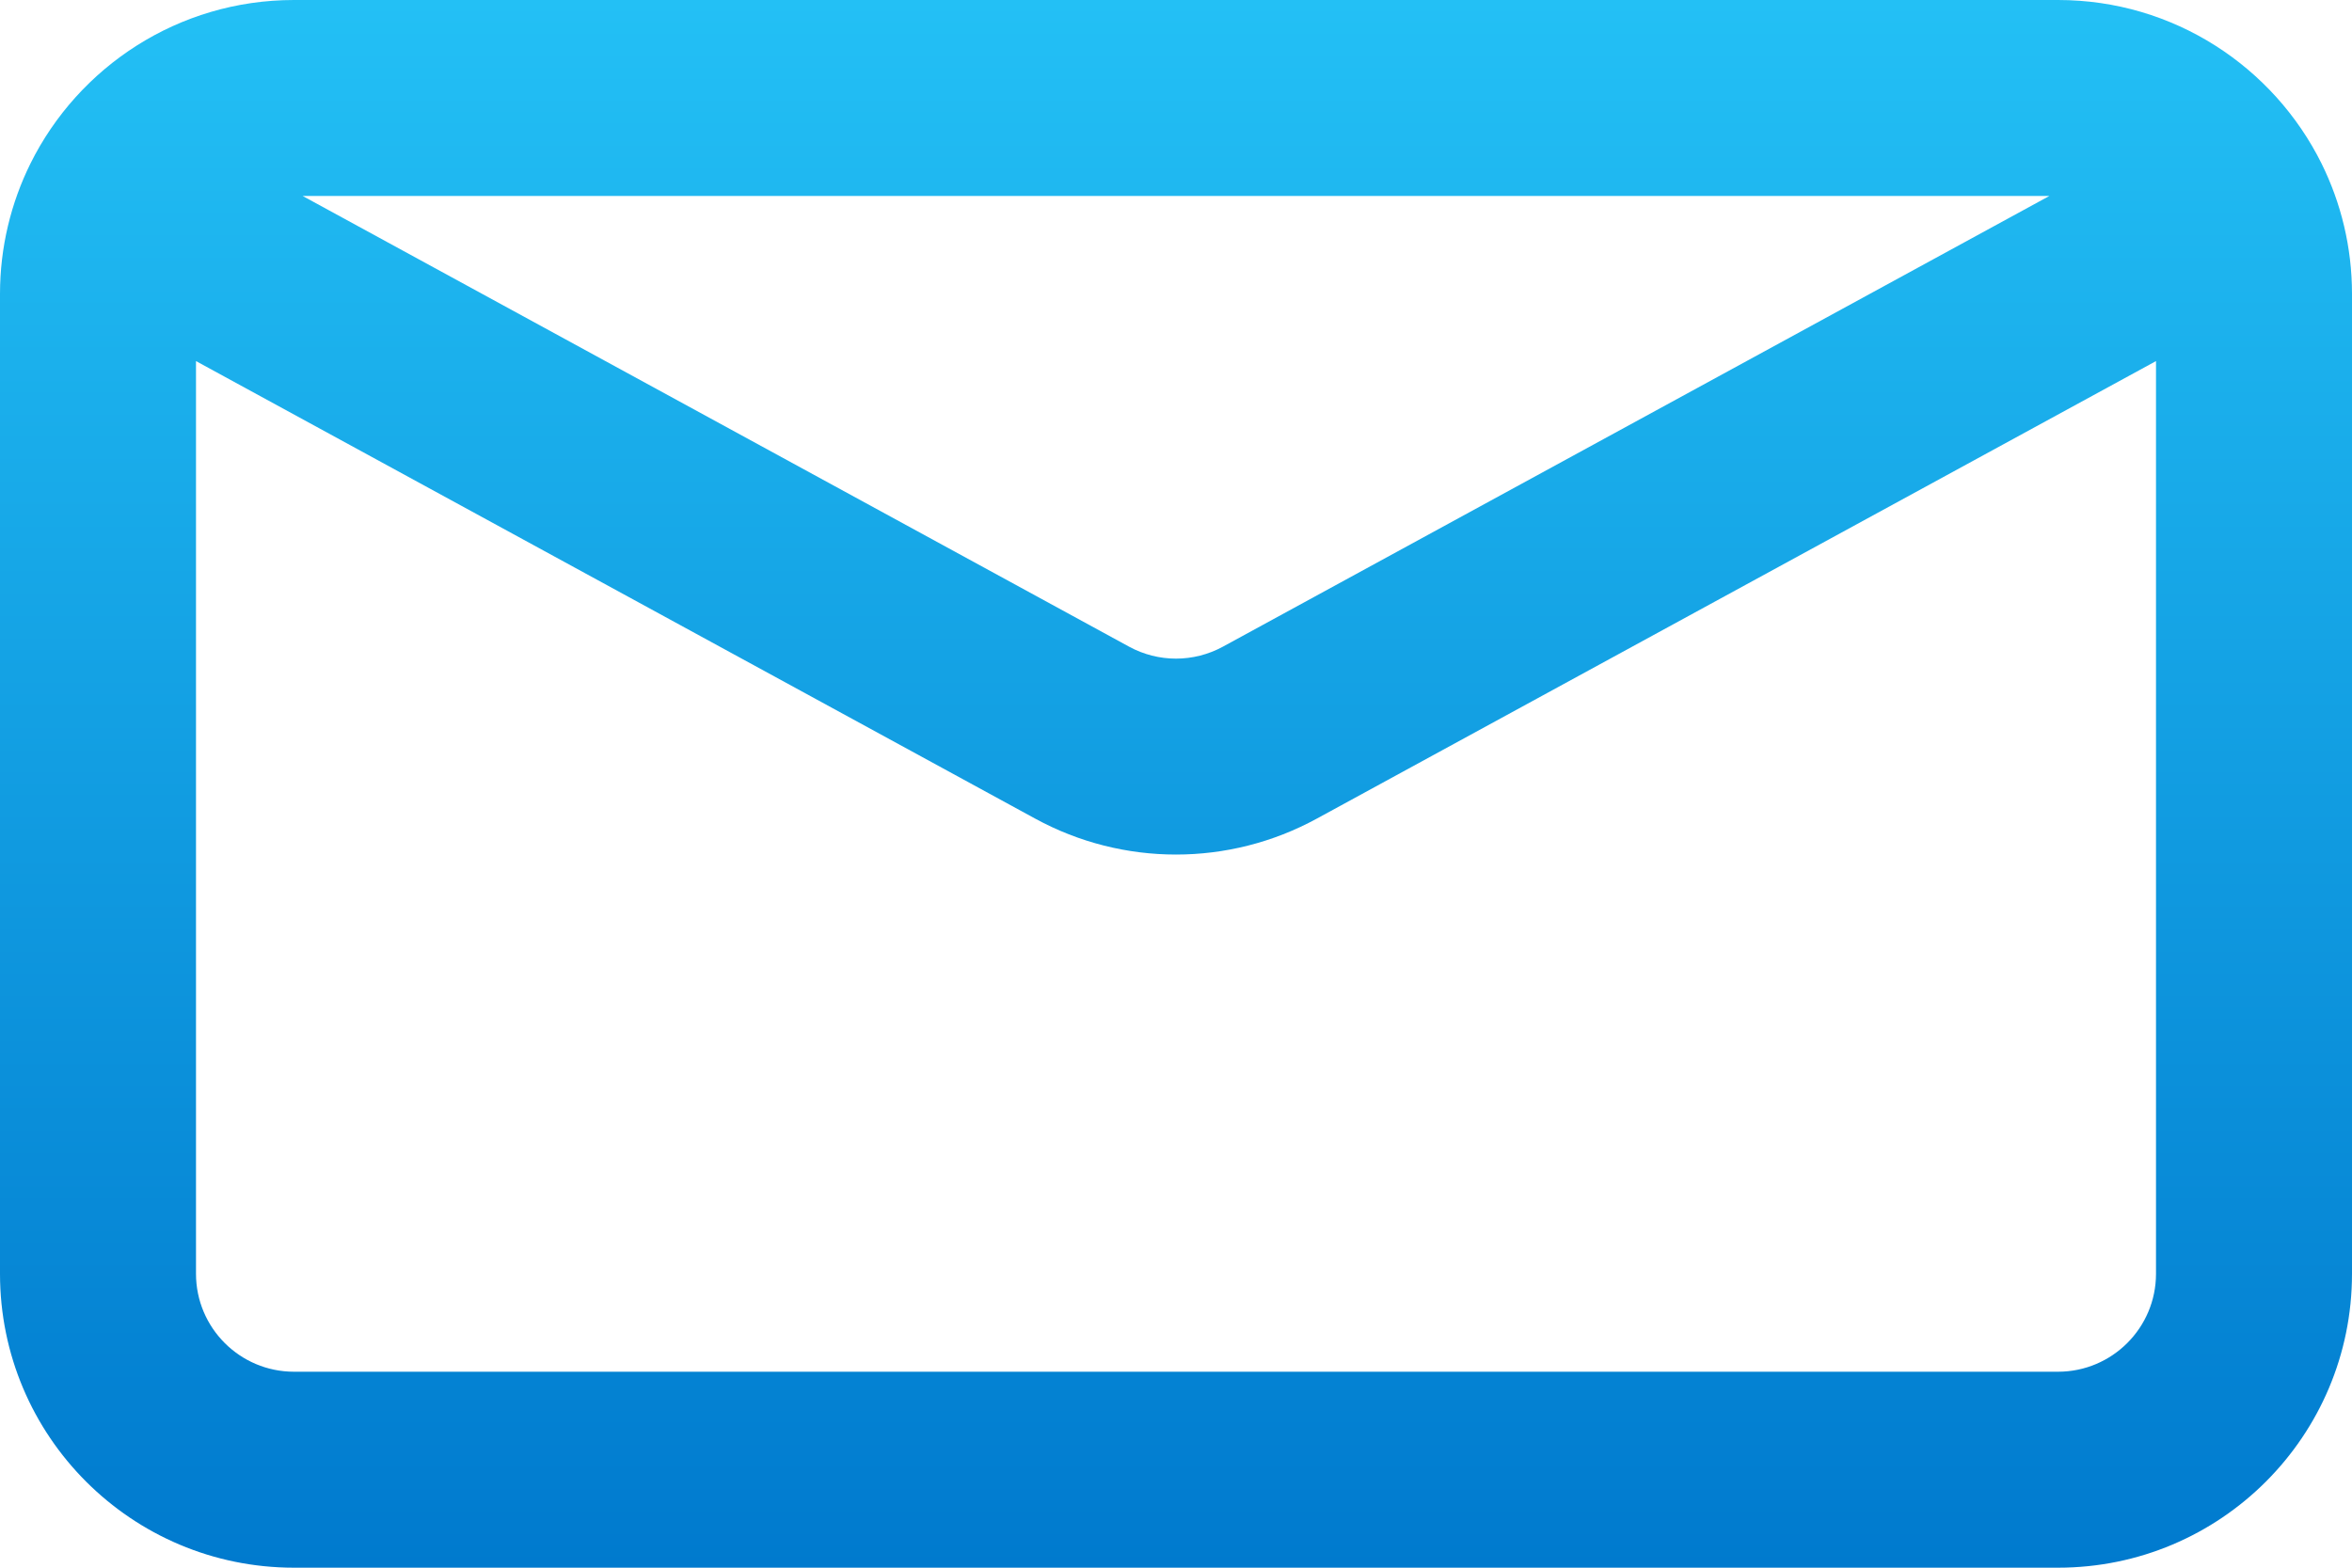 <svg width="18" height="12" viewBox="0 0 18 12" fill="none" xmlns="http://www.w3.org/2000/svg">
<path fill-rule="evenodd" clip-rule="evenodd" d="M0.233 1.252C0.6 0.512 1.364 0 2.25 0H15.75C16.636 0 17.4 0.512 17.767 1.252C17.916 1.553 18 1.893 18 2.25V9.75C18 10.993 16.993 12 15.75 12H2.25C1.007 12 0 10.993 0 9.75V2.25C0 1.893 0.084 1.553 0.233 1.252ZM2.316 1.5L8.641 4.95C8.865 5.072 9.135 5.072 9.359 4.95L15.684 1.5H2.316ZM16.5 2.764L10.078 6.266C9.406 6.633 8.594 6.633 7.922 6.266L1.5 2.764V9.75C1.5 10.164 1.836 10.5 2.25 10.5H15.75C16.164 10.5 16.5 10.164 16.5 9.75V2.764Z" fill="url(#paint0_linear)"/>
<defs>
<linearGradient id="paint0_linear" x1="9" y1="0" x2="9" y2="12" gradientUnits="userSpaceOnUse">
<stop stop-color="#23C0F5"/>
<stop offset="1" stop-color="#007ACE"/>
</linearGradient>
</defs>
</svg>
